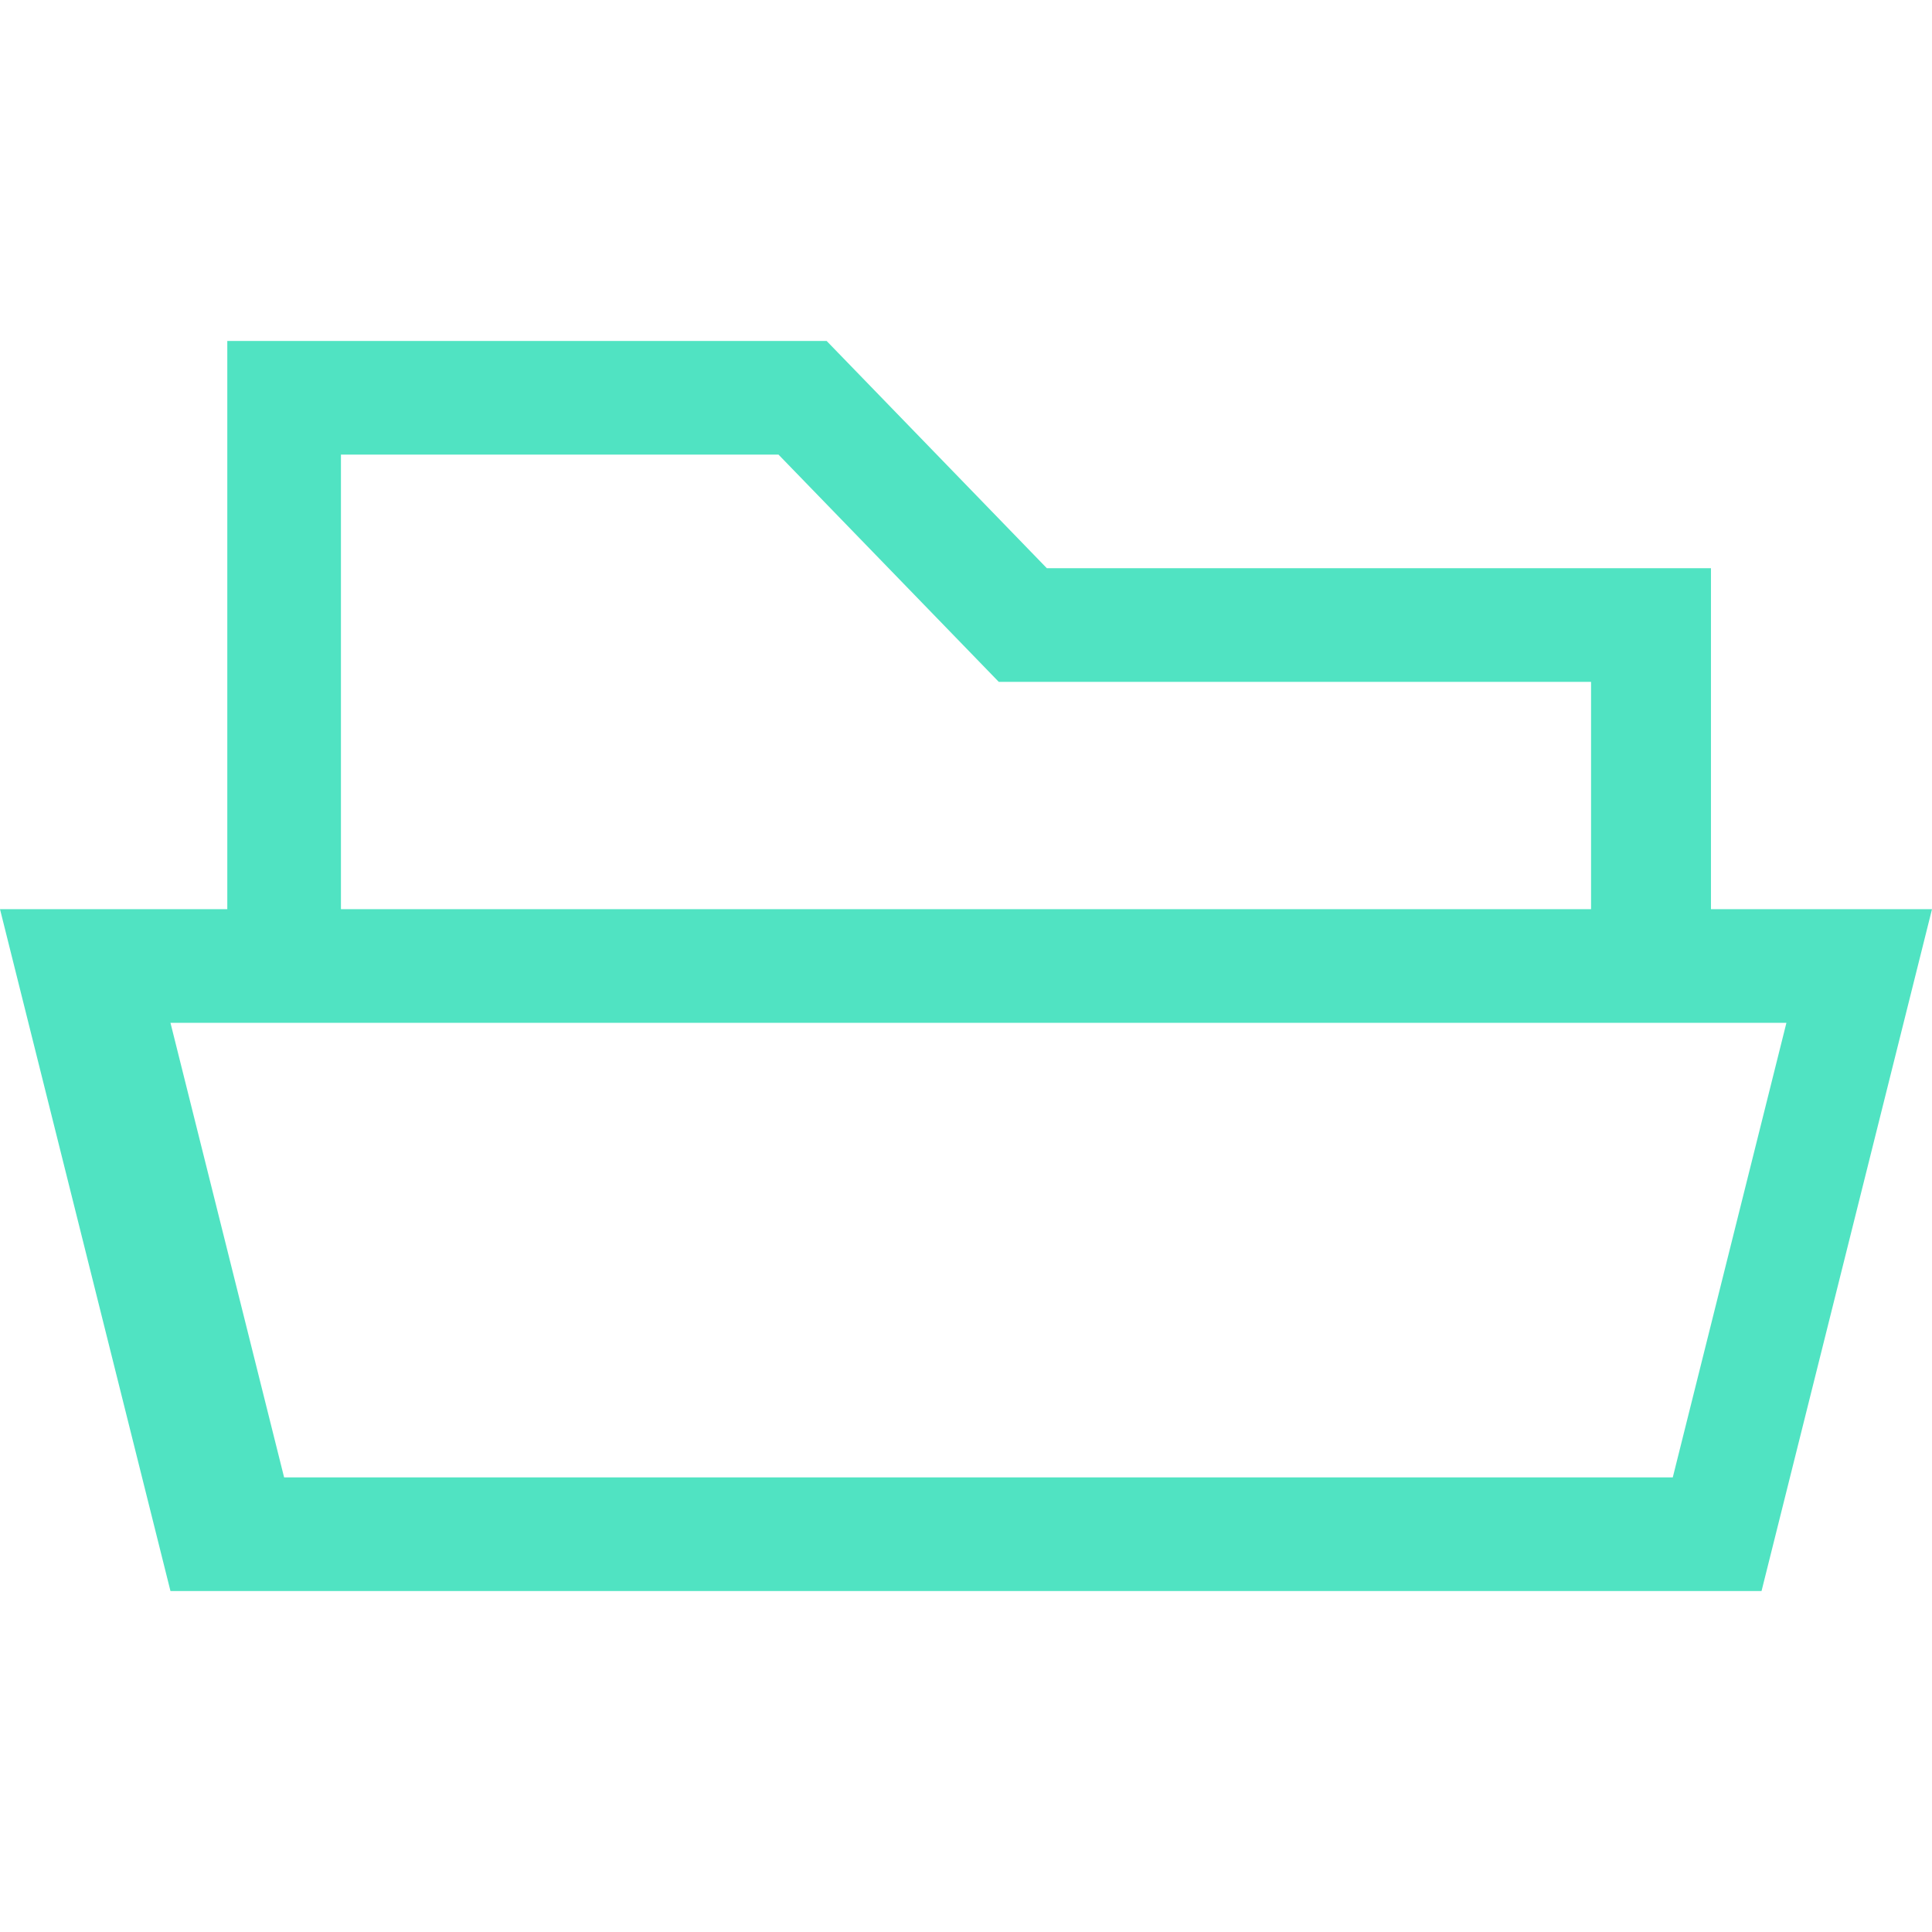 <?xml version="1.0" encoding="UTF-8"?>
<svg width="34px" height="34px" viewBox="0 0 34 34" version="1.1" xmlns="http://www.w3.org/2000/svg" xmlns:xlink="http://www.w3.org/1999/xlink">
    <!-- Generator: Sketch 46.2 (44496) - http://www.bohemiancoding.com/sketch -->
    <title>product-folder-icon-b</title>
    <desc>Created with Sketch.</desc>
    <defs></defs>
    <g id="Page-1" stroke="none" stroke-width="1" fill="none" fill-rule="evenodd">
        <g id="product-folder-icon-b" fill-rule="nonzero" fill="#50E3C2">
            <path d="M5,26 L29.438,26 L31.438,18 L3,18 L5,26 Z M4,16 L4,6 L14.547,6 L18.423,10 L30.11,10 L30.11,16 L34,16 L31,28 L3,28 L0,16 L4,16 Z M6,16 L28,16 L28,12 L17.577,12 L13.7,8 L6,8 L6,16 Z" id="fill-1"></path>
        </g>
    </g>
</svg>